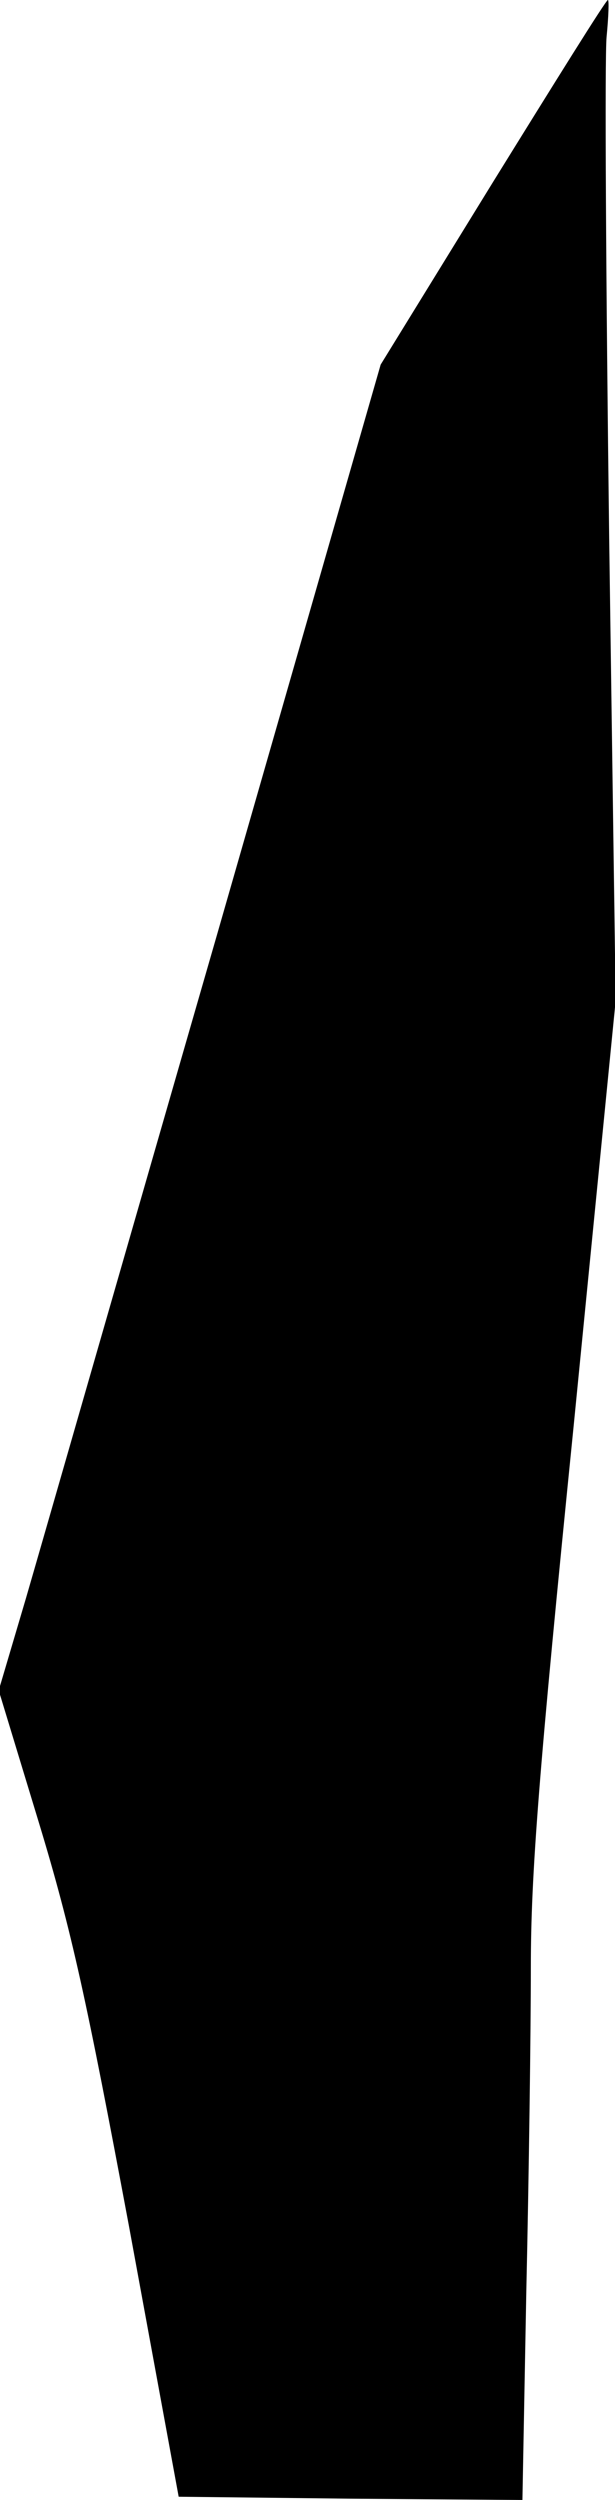 <?xml version="1.0" standalone="no"?>
<!DOCTYPE svg PUBLIC "-//W3C//DTD SVG 20010904//EN"
 "http://www.w3.org/TR/2001/REC-SVG-20010904/DTD/svg10.dtd">
<svg version="1.0" xmlns="http://www.w3.org/2000/svg"
 width="95pt" height="386pt" viewBox="0 0 95 386"
 preserveAspectRatio="xMidYMid meet">
<g transform="translate(0,386) scale(0.1,-0.1)"
fill="#000000" stroke="none">
<path fill="#000000" stroke="none" d="M761 3578 l-173 -281 -253 -881 c-140
-485 -272 -945 -295 -1024 l-42 -142 62 -204 c51 -168 74 -275 139 -622 l77
-419 265 -3 266 -2 6 322 c4 178 7 403 7 500 0 144 12 299 66 835 l65 658 -10
715 c-5 393 -7 741 -4 773 3 31 4 57 2 57 -3 0 -82 -127 -178 -282z"/>
</g>
</svg>
